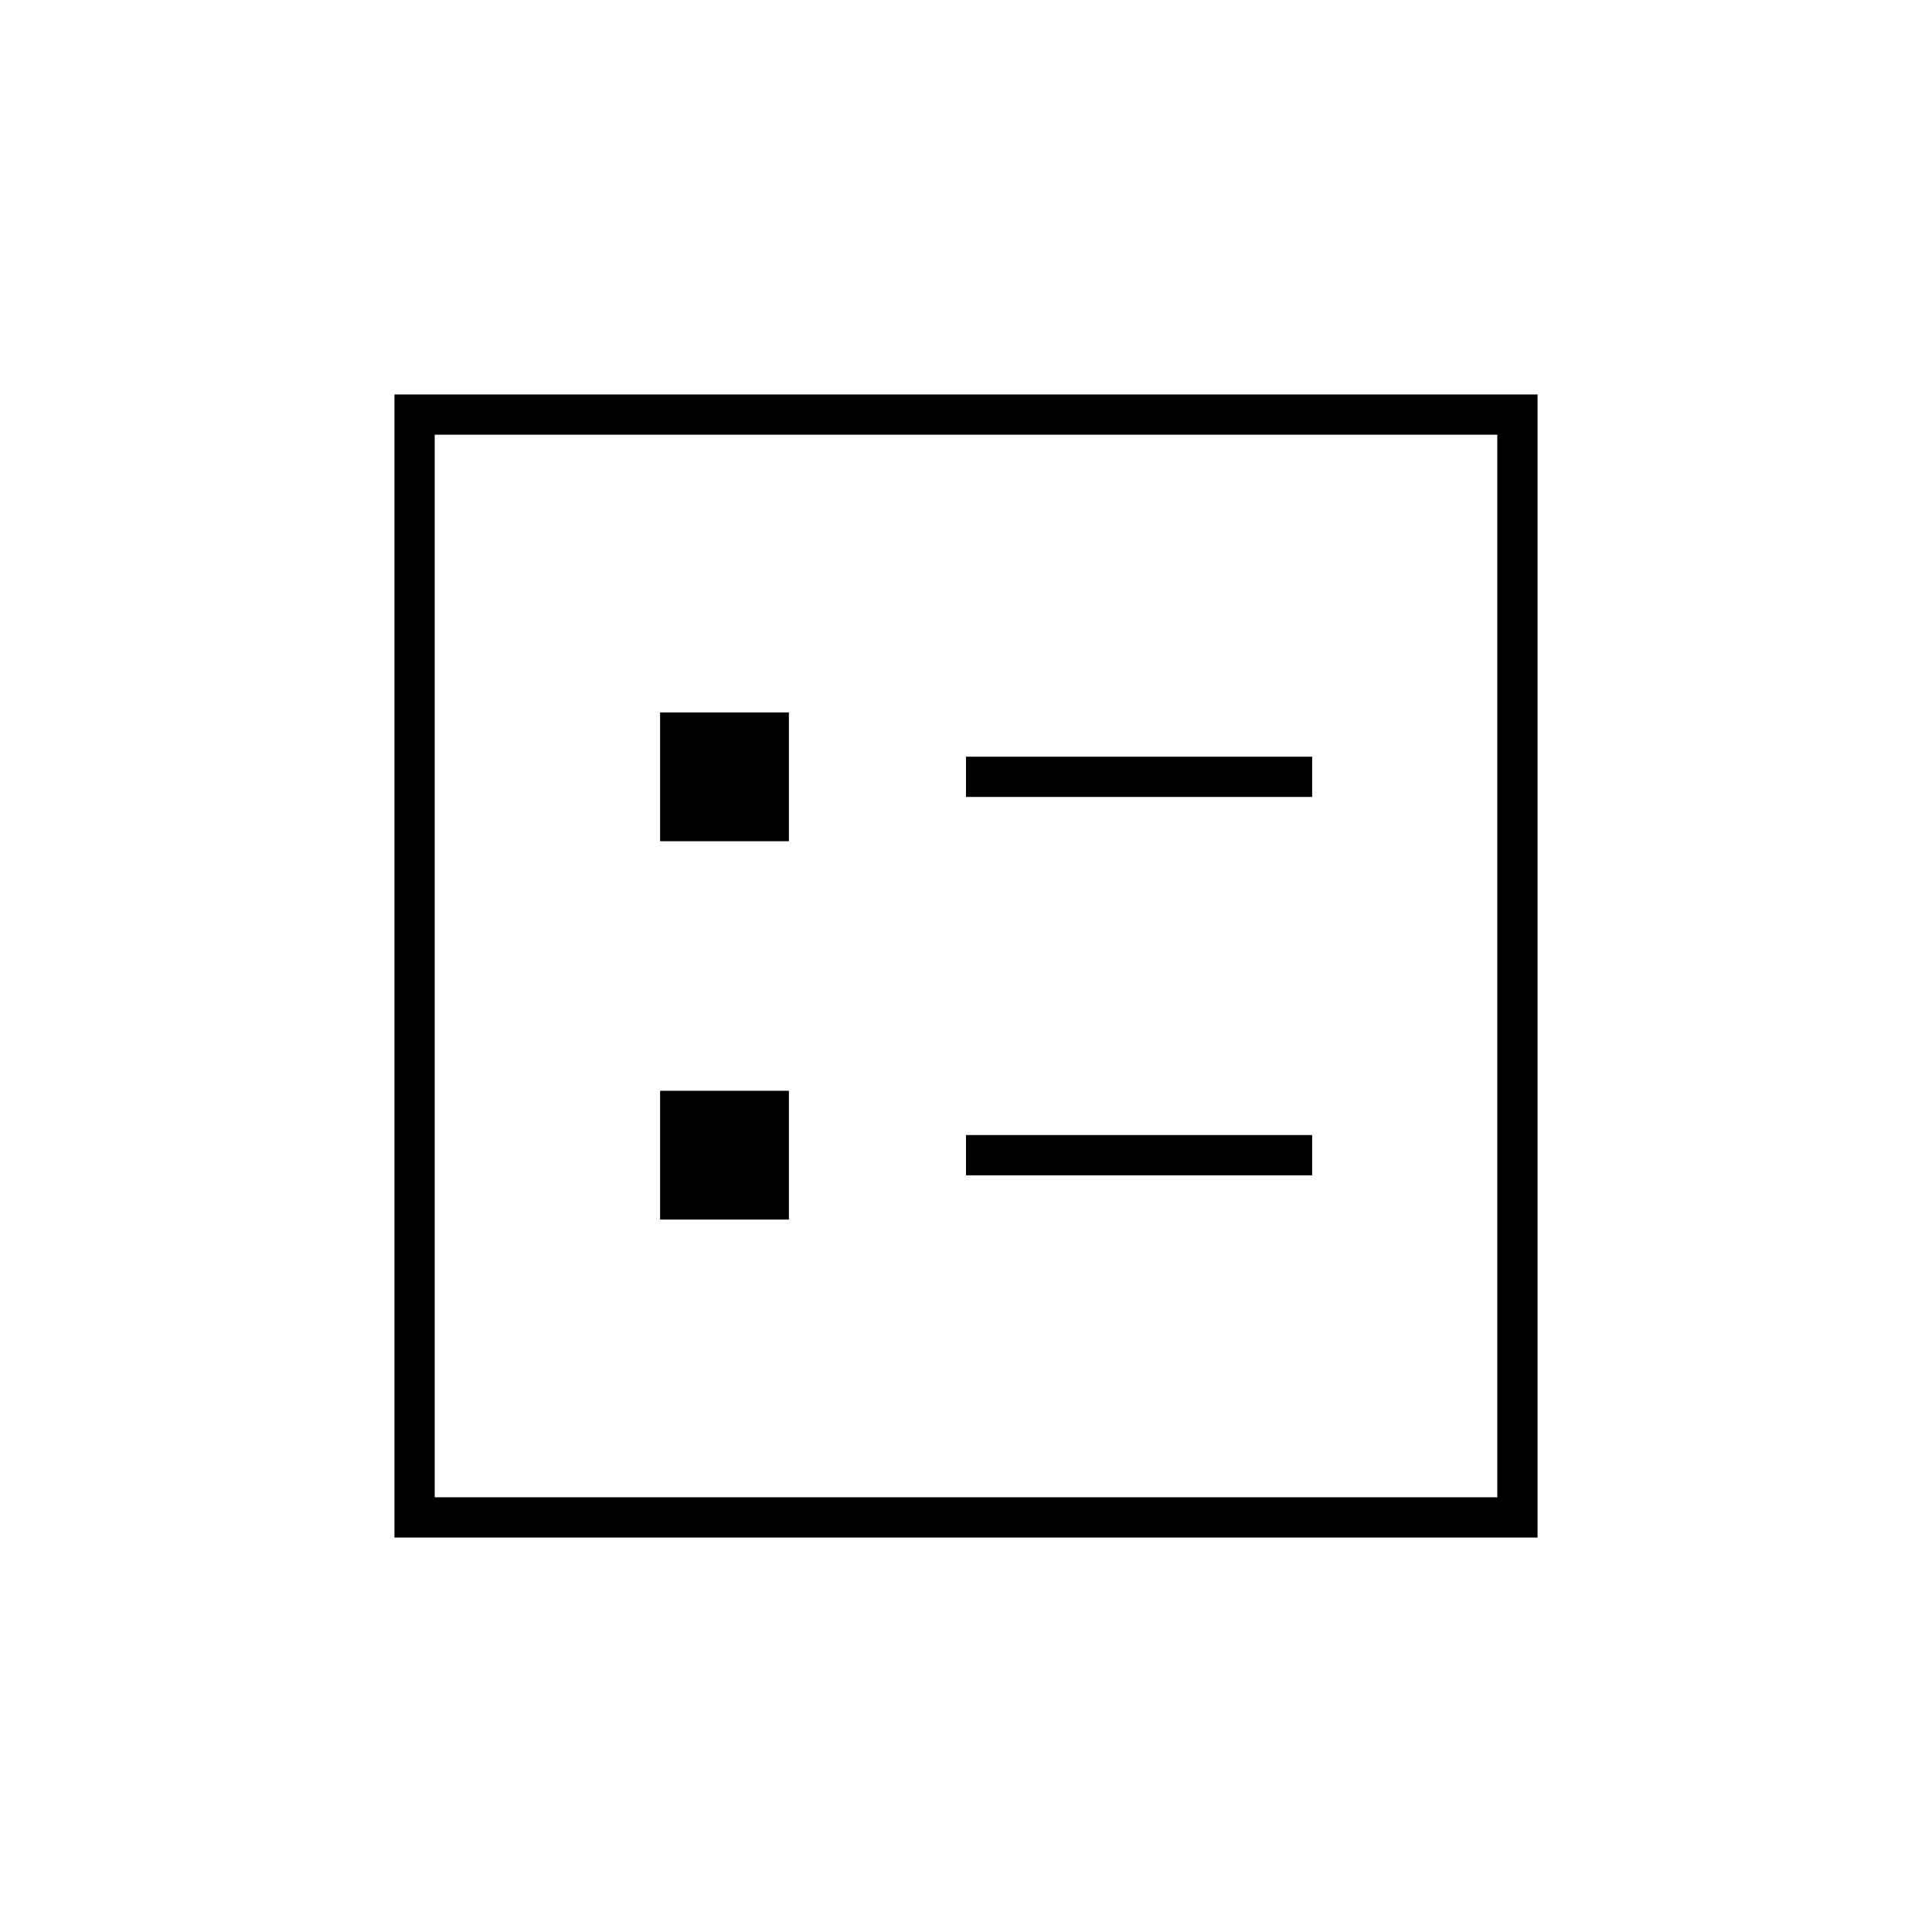 <svg xmlns="http://www.w3.org/2000/svg" height="20" viewBox="0 -960 960 960" width="20"><path d="M480-564h172v-20H480v20Zm0 188h172v-20H480v20ZM328-542h64v-64h-64v64Zm0 188h64v-64h-64v64ZM196-196v-568h568v568H196Zm20-20h528v-528H216v528Zm0 0v-528 528Z"/></svg>